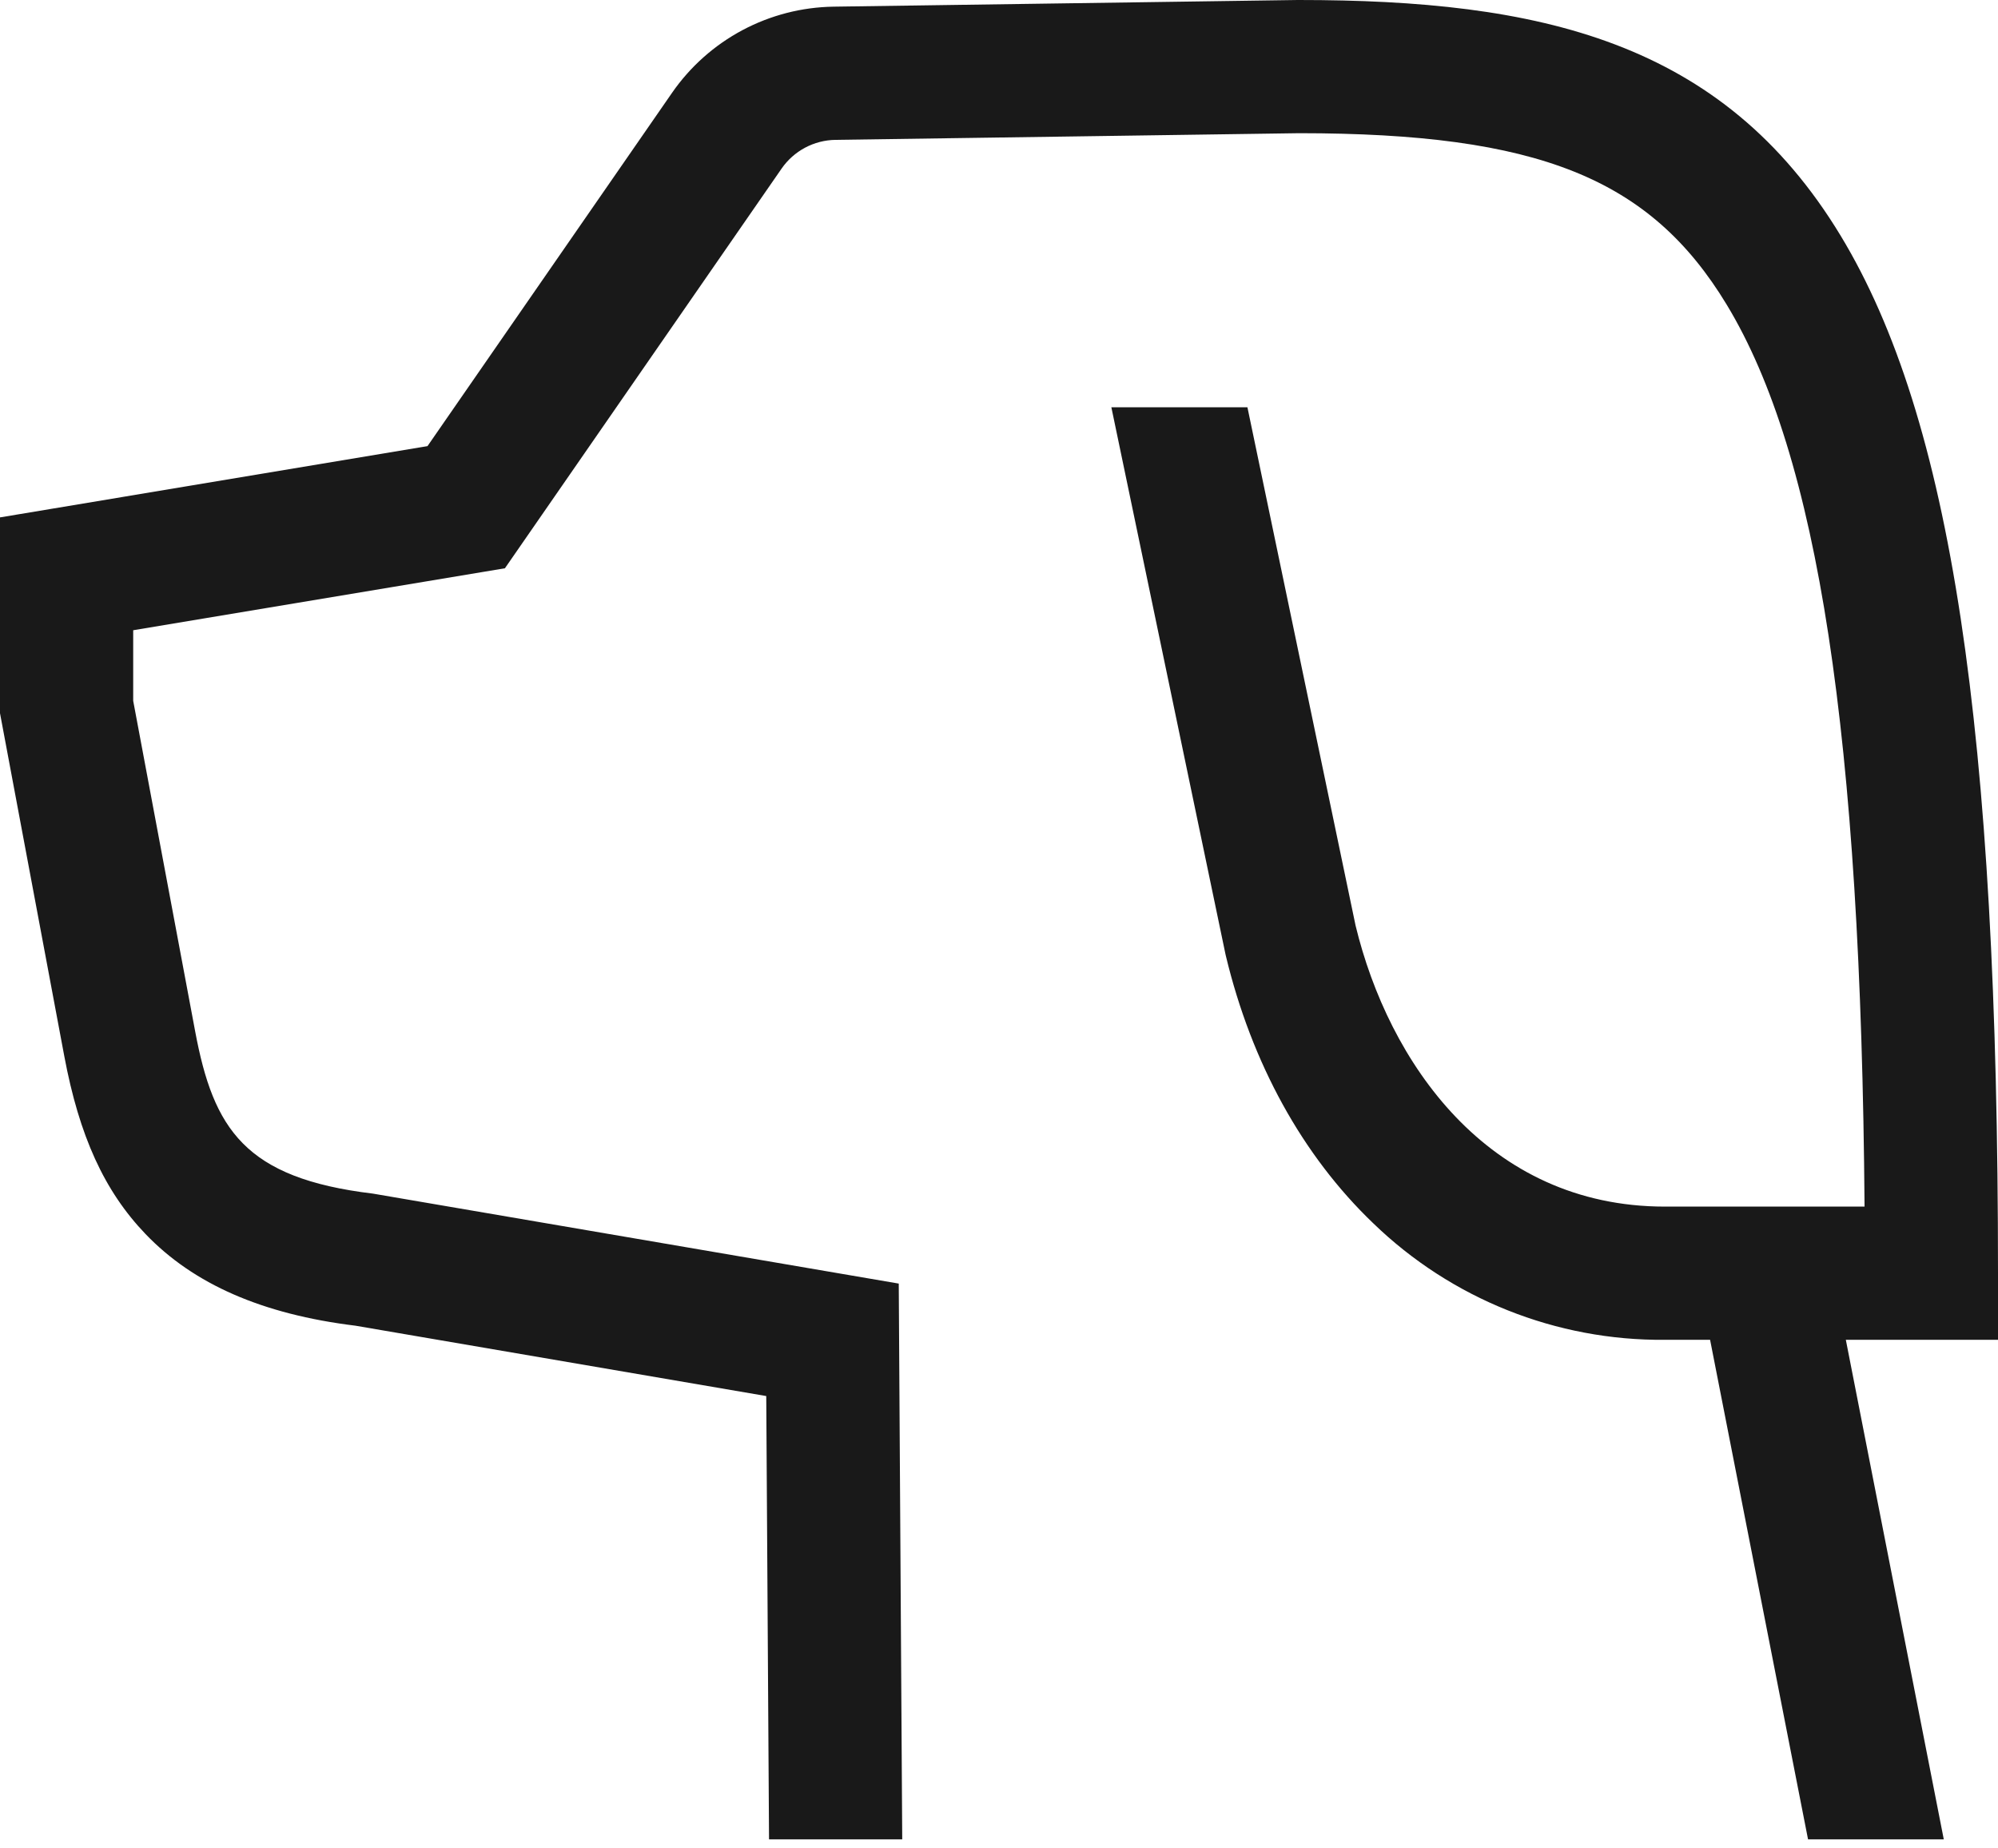 <svg width="200" height="185" viewBox="0 0 200 185" fill="none" xmlns="http://www.w3.org/2000/svg">
<g id="&#240;&#159;&#166;&#134; icon &#34;dog&#34;">
<path id="Vector" d="M42.792 44.652L67.278 9.28C69.093 6.664 71.505 4.518 74.315 3.02C77.125 1.522 80.251 0.716 83.435 0.667L129.904 0H130C153.991 0 172.399 4.013 184.254 23.598C195.292 41.828 200 72.881 200 127.431V134.098H184.768L194.573 184.098H180.986L171.18 134.098H166.667C155.778 134.195 145.289 130.006 137.463 122.435C130.389 115.665 125.286 106.405 122.705 95.654L122.682 95.557L111.248 40.765H124.868L135.693 92.635C138.99 106.251 148.847 120.765 166.667 120.765H186.642C186.28 73.57 181.983 45.59 172.848 30.5C165.181 17.834 153.975 13.338 130.046 13.331L83.626 13.998C82.565 14.014 81.523 14.283 80.586 14.782C79.65 15.282 78.846 15.997 78.241 16.869L50.542 56.877L13.333 63.079V70.145L19.538 103.237C21.37 113.004 24.5 117.924 37.337 119.466L89.965 128.47L90.313 184.098H76.98L76.702 139.726L35.577 132.684C26.26 131.539 19.386 128.536 14.566 123.508C10.445 119.209 7.937 113.716 6.433 105.695L0 71.384V51.784L42.792 44.652Z" fill="#191919"/>
</g>
</svg>
